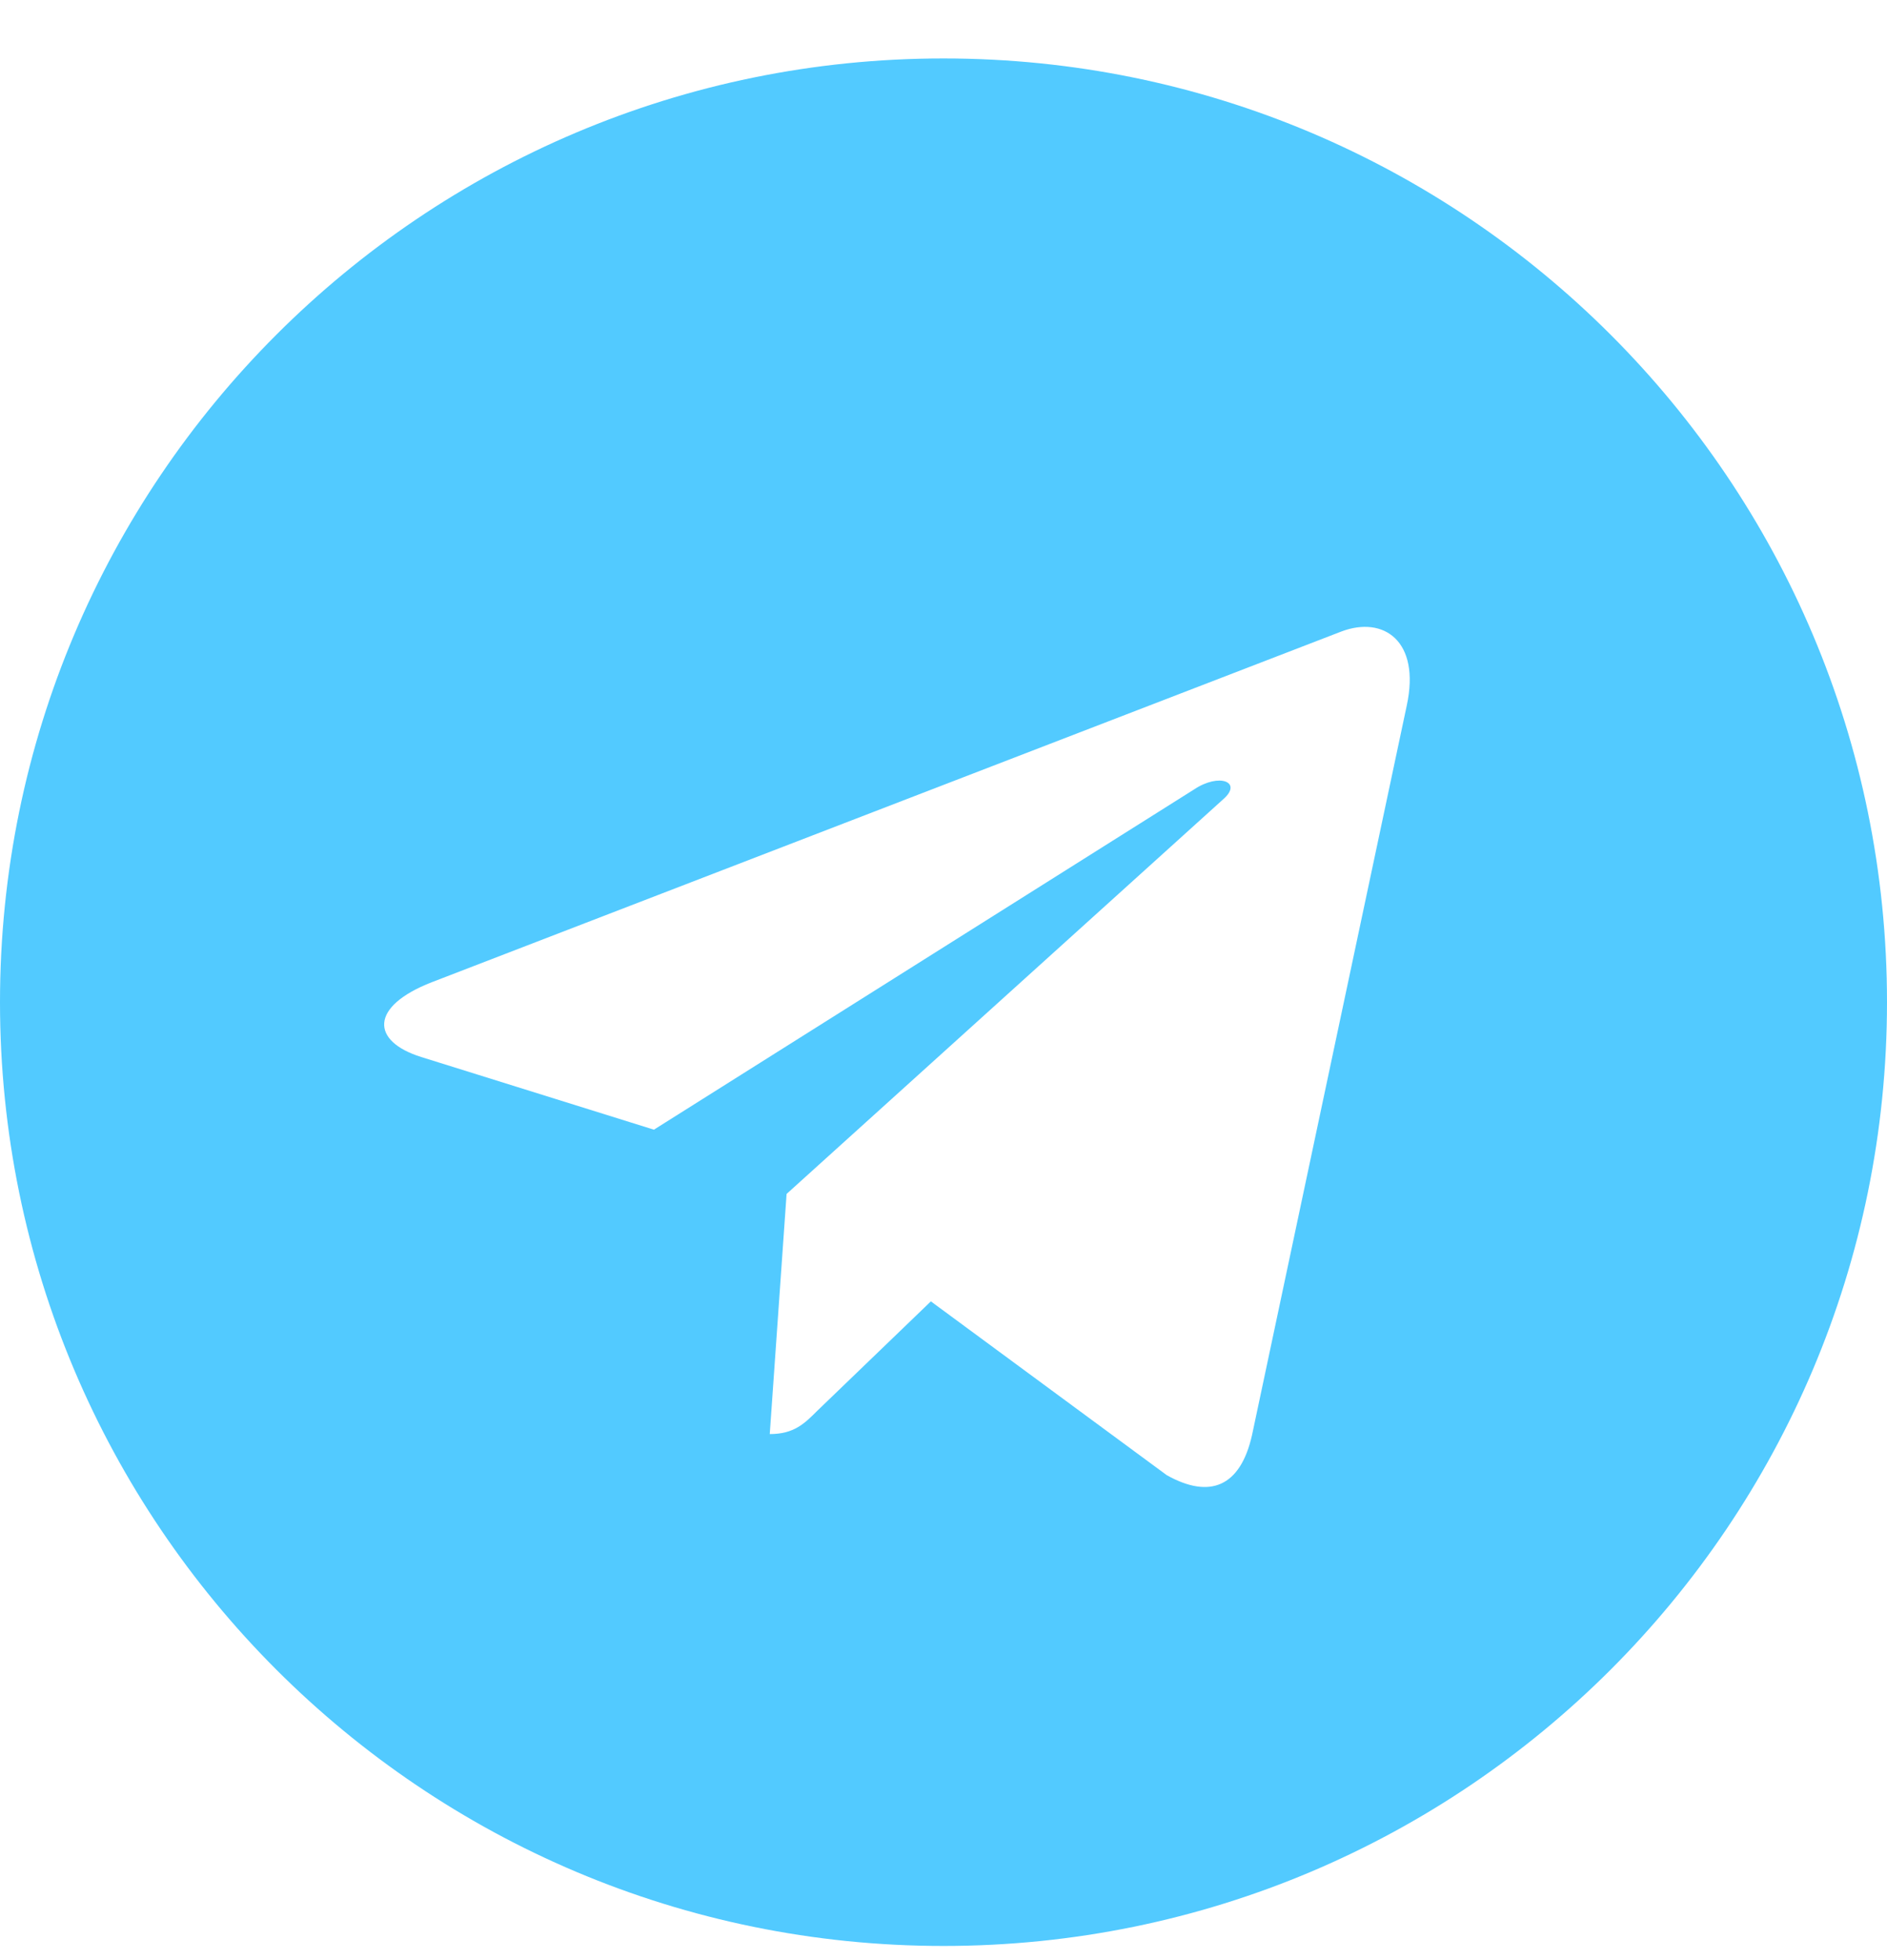 <svg width="26" height="27" viewBox="0 0 26 27" fill="none" xmlns="http://www.w3.org/2000/svg">
<path fill-rule="evenodd" clip-rule="evenodd" d="M26 13.805C26 20.987 20.182 26.805 13 26.805C5.818 26.805 0 20.987 0 13.805C0 6.623 5.818 0.805 13 0.805C20.182 0.805 26 6.623 26 13.805ZM12.826 17.926L16.076 20.32C16.671 20.653 17.091 20.479 17.251 19.768L19.384 9.714C19.573 8.829 19.065 8.48 18.484 8.698L5.949 13.53C5.093 13.863 5.107 14.342 5.804 14.56L9.01 15.561L16.453 10.874C16.801 10.642 17.121 10.773 16.859 11.005L10.838 16.446L10.606 19.754C10.94 19.754 11.085 19.609 11.259 19.435L12.826 17.926Z" fill="#52CAFF"/>
</svg>

